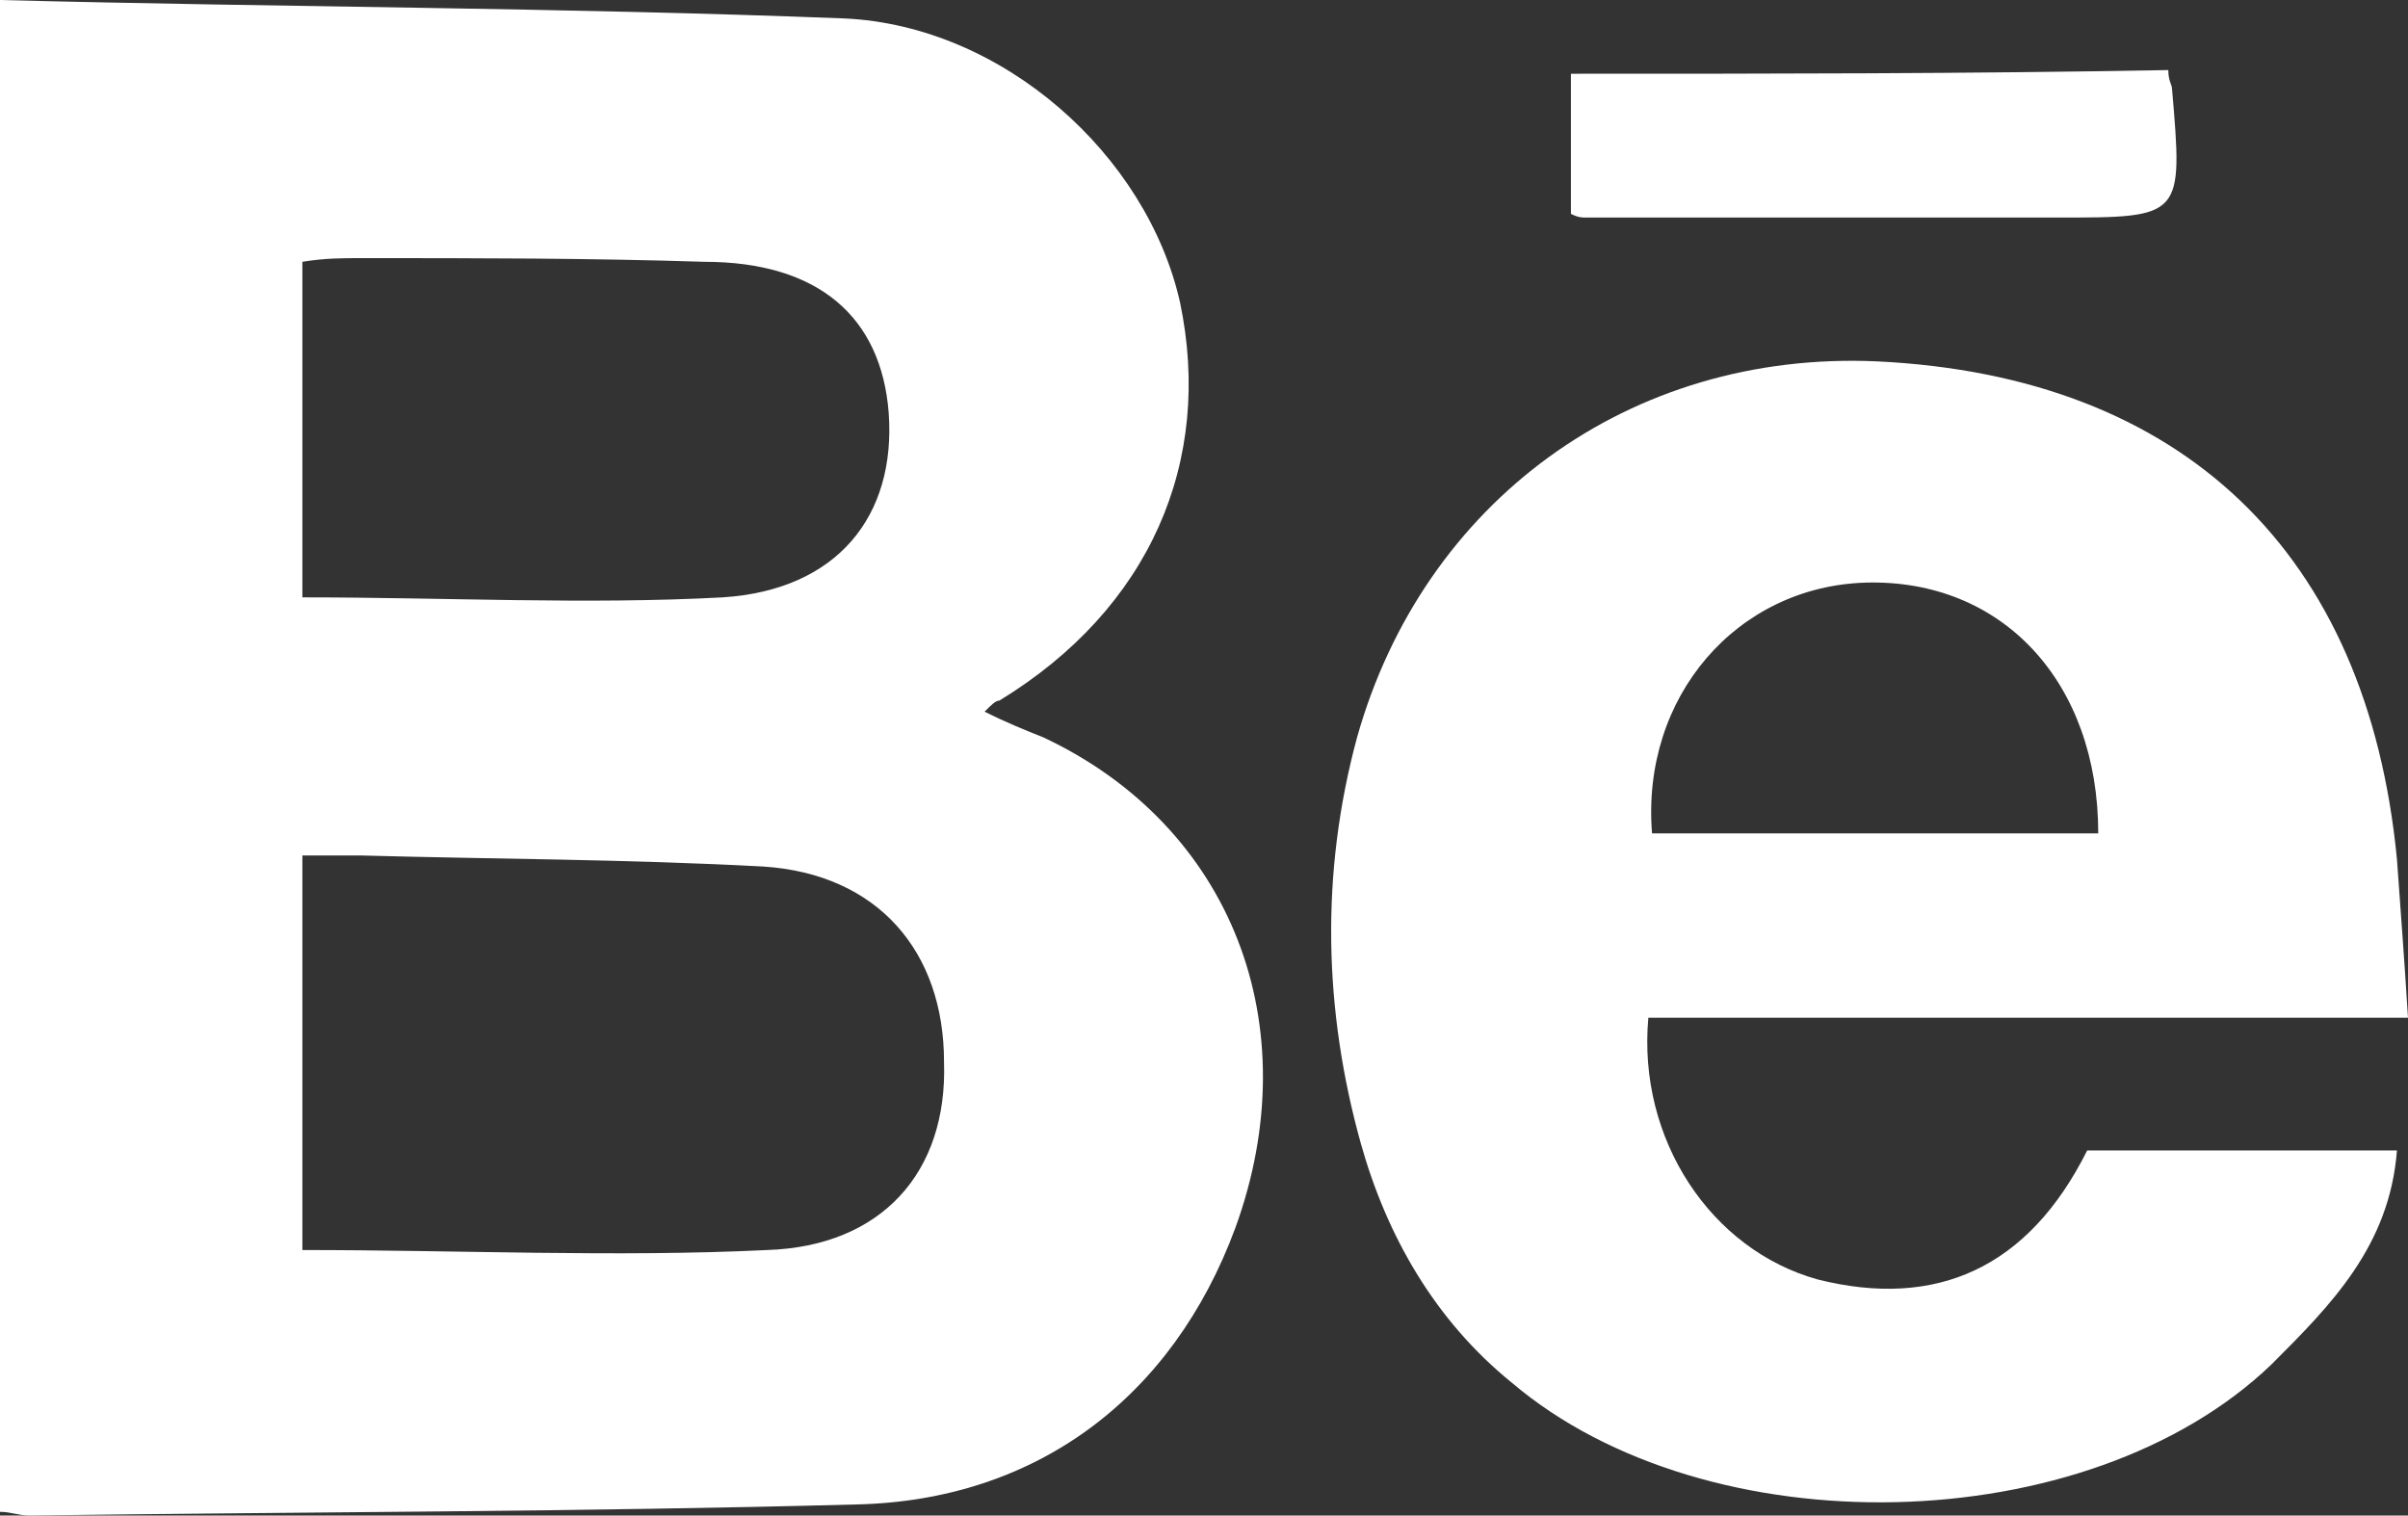 <?xml version="1.0" encoding="utf-8"?>
<!-- Generator: Adobe Illustrator 22.1.0, SVG Export Plug-In . SVG Version: 6.00 Build 0)  -->
<svg version="1.1" id="Слой_1" xmlns="http://www.w3.org/2000/svg" xmlns:xlink="http://www.w3.org/1999/xlink" x="0px" y="0px"
	 viewBox="0 0 65.3 41.1" style="enable-background:new 0 0 65.3 41.1;" xml:space="preserve">
<rect x="0" y="0" width="65.3" height="41.1" fill="#333333" stroke="none"/>
<style type="text/css">
	.st0{fill:none;}
	.st1{fill:#FFFFFF;}
</style>
<g>
	<path class="st0" d="M19.6,16.2c3-0.2,4.6-2.2,4.5-5c-0.2-2.6-1.9-4.1-5-4.1C16,7,12.9,7,9.8,7c-0.5,0-1,0-1.6,0.1
		c0,3.1,0,6.1,0,9.2C12.1,16.3,15.9,16.4,19.6,16.2z"/>
	<path class="st0" d="M20.7,23.6c-3.6-0.2-7.2-0.2-10.9-0.3c-0.5,0-1,0-1.6,0c0,3.7,0,7.2,0,10.7c4.3,0,8.4,0.1,12.6,0
		c3.1-0.1,4.9-2.2,4.8-5C25.6,25.9,23.8,23.8,20.7,23.6z"/>
	<path class="st1" d="M28.3,20c-0.5-0.2-1-0.4-1.6-0.7c0.2-0.2,0.3-0.3,0.4-0.3c4.1-2.5,5.8-6.5,4.9-10.8c-0.9-4-4.8-7.5-9.1-7.7
		C15.2,0.2,7.7,0.2,0,0c0,13.9,0,27.4,0,41c0.3,0,0.5,0.1,0.8,0.1c7.5-0.1,15-0.1,22.4-0.3c4.9-0.1,8.6-2.9,10.3-7.5
		C35.5,27.8,33.4,22.4,28.3,20z M8.2,7.1C8.8,7,9.3,7,9.8,7c3.1,0,6.2,0,9.3,0.1c3.1,0,4.8,1.5,5,4.1c0.2,2.8-1.4,4.8-4.5,5
		c-3.7,0.2-7.5,0-11.4,0C8.2,13.2,8.2,10.2,8.2,7.1z M20.8,33.9c-4.1,0.2-8.3,0-12.6,0c0-3.5,0-7,0-10.7c0.6,0,1.1,0,1.6,0
		c3.6,0.1,7.2,0.1,10.9,0.3c3.1,0.2,4.9,2.3,4.9,5.3C25.7,31.8,23.9,33.8,20.8,33.9z"/>
	<path class="st1" d="M49.3,34.7c-2.9-0.8-4.9-3.8-4.6-7.1c6.8,0,13.5,0,20.6,0c-0.1-1.6-0.2-2.9-0.3-4.3
		C64.2,15,59.2,10.2,50.9,9.8C44.2,9.5,38.6,13.6,36.8,20c-1,3.7-0.9,7.4,0.1,11c0.7,2.5,2,4.8,4.1,6.5c5.3,4.5,15.6,4.3,20.6-0.5
		c1.6-1.6,3.2-3.2,3.4-5.8c-2.8,0-5.6,0-8.4,0C55,34.4,52.5,35.5,49.3,34.7z M50.6,15.8c3.7-0.1,6.3,2.7,6.3,6.8c-4,0-8.1,0-12.1,0
		C44.5,18.9,47.1,15.9,50.6,15.8z"/>
	<path class="st1" d="M55.8,5.9c3.4,0,3.4,0,3.1-3.5c0-0.1-0.1-0.2-0.1-0.5C53.4,2,48,2,42.6,2c0,1.3,0,2.6,0,3.8
		c0.2,0.1,0.3,0.1,0.4,0.1C47.3,5.9,51.6,5.9,55.8,5.9z"/>
</g>
</svg>
